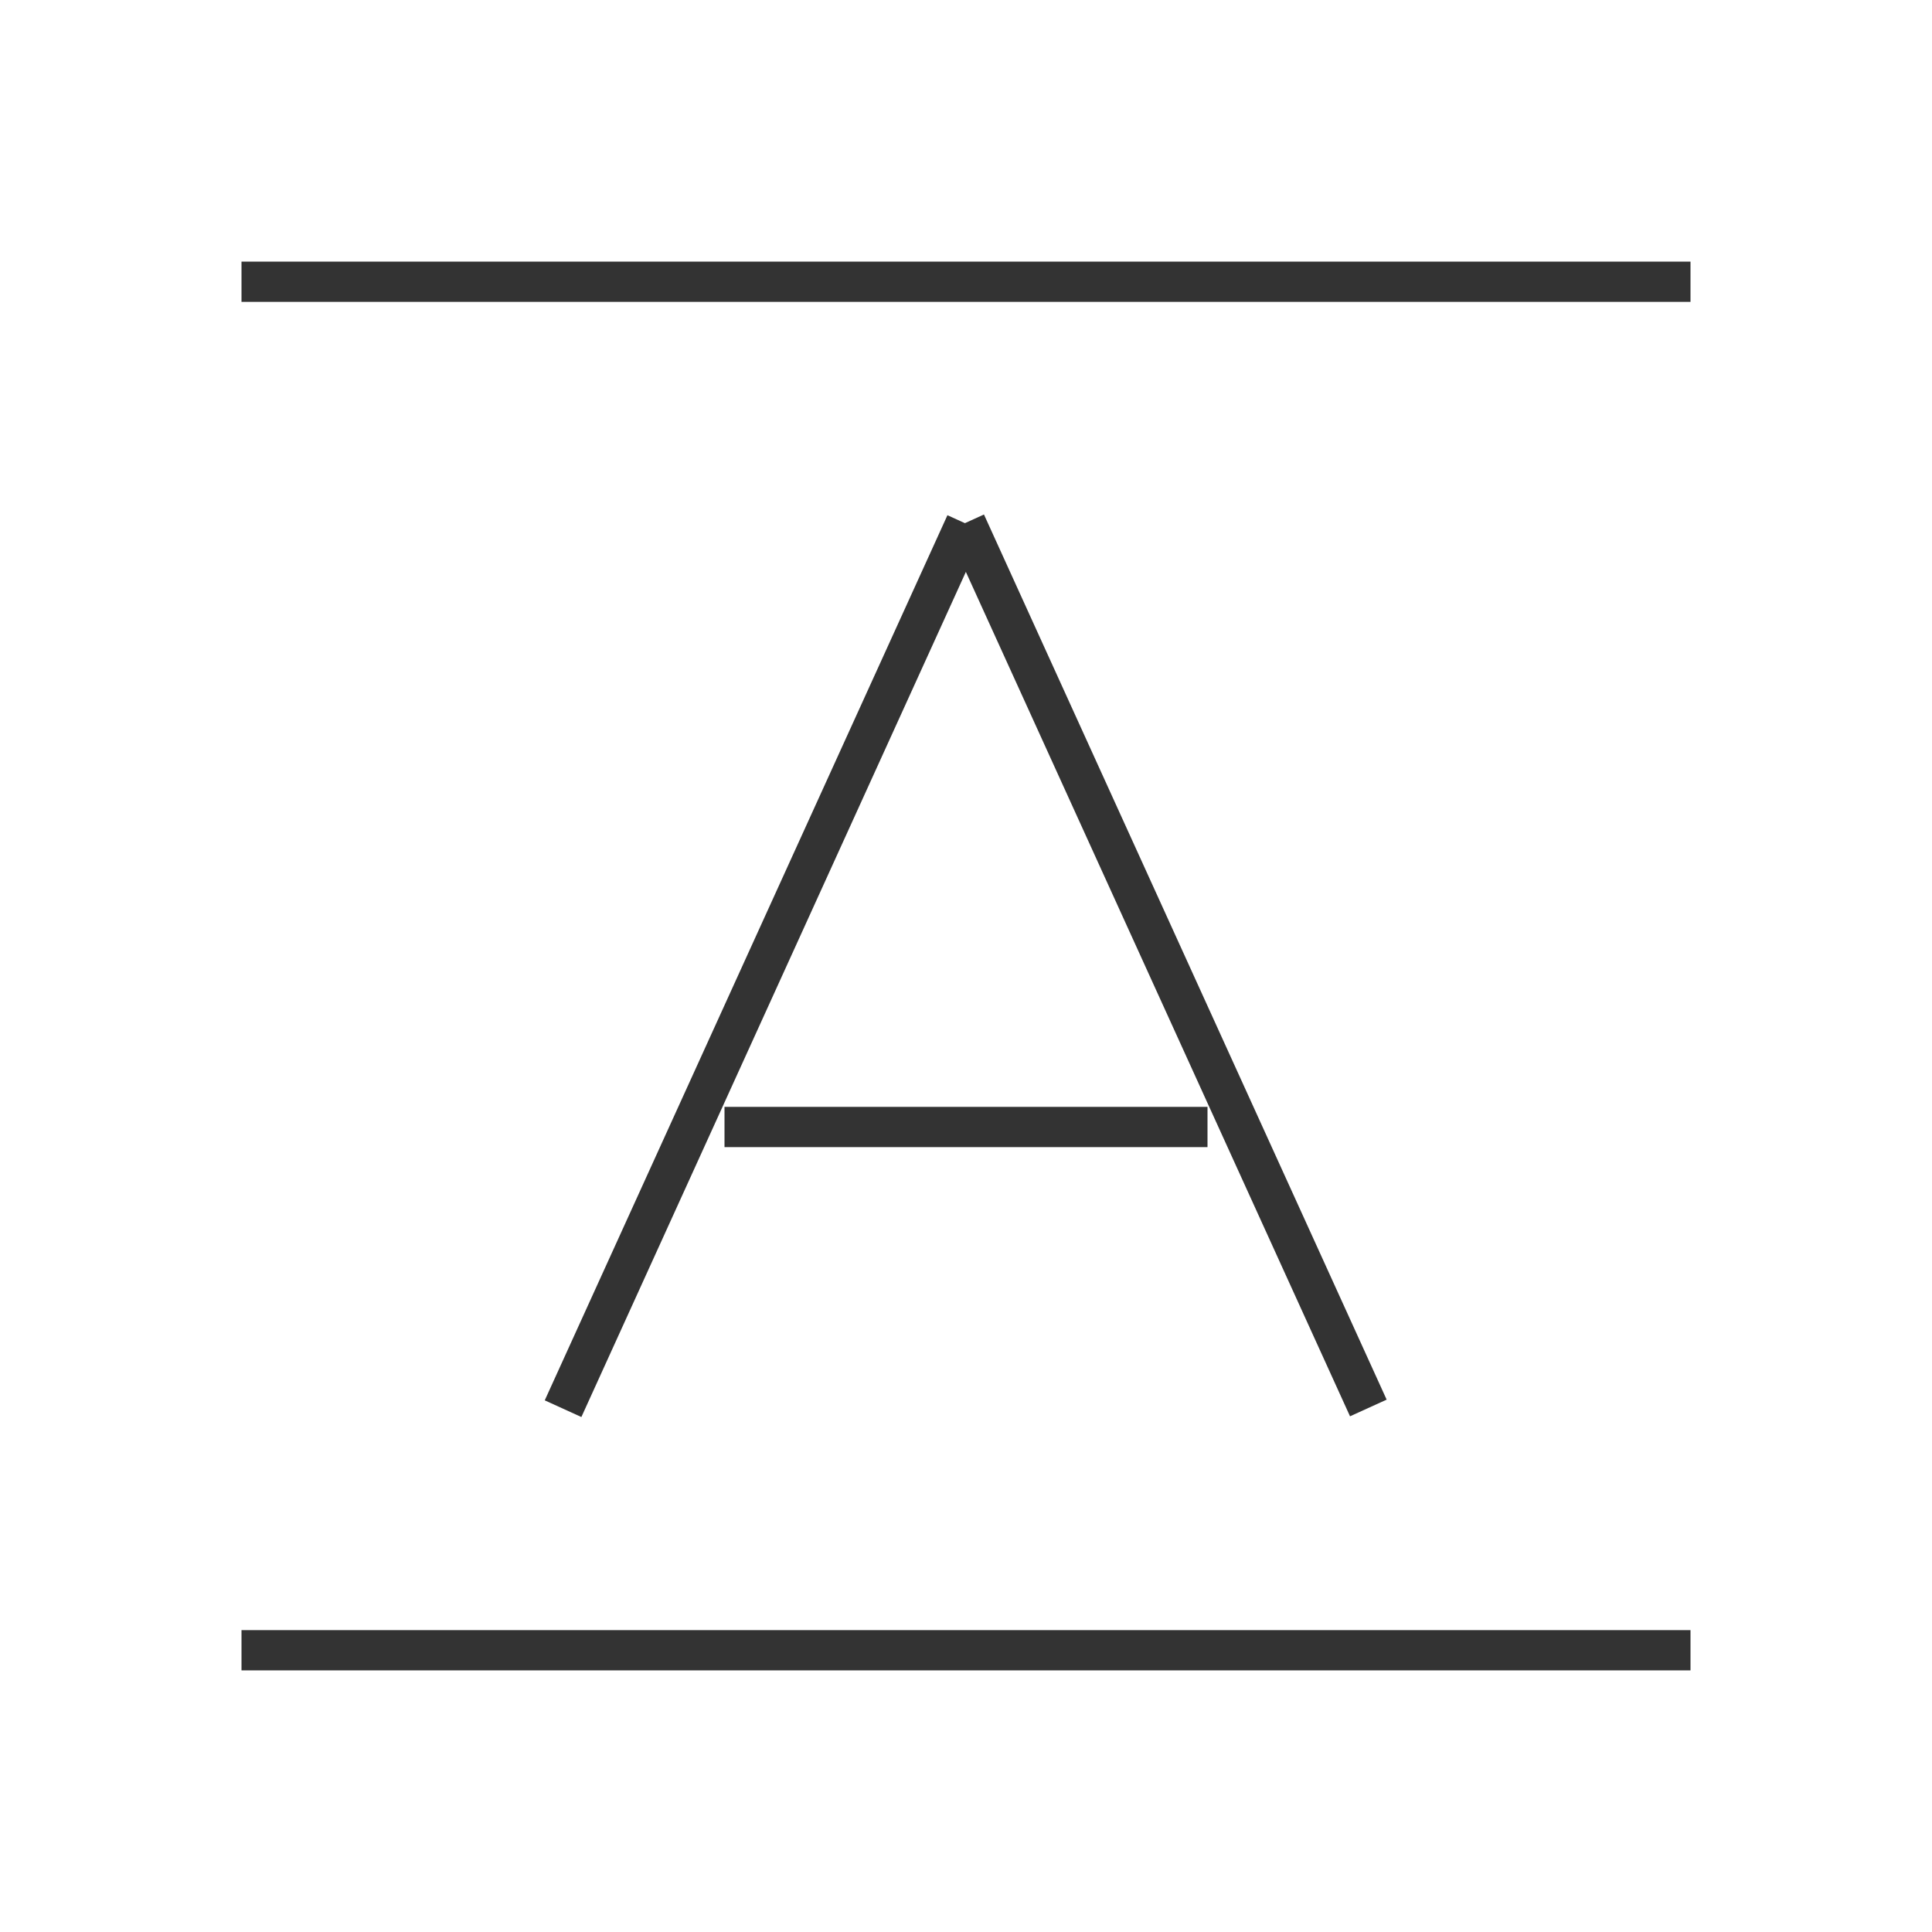 <?xml version="1.0" encoding="iso-8859-1"?>
<svg version="1.1" id="&#x56FE;&#x5C42;_1" xmlns="http://www.w3.org/2000/svg" xmlns:xlink="http://www.w3.org/1999/xlink" x="0px"
	 y="0px" viewBox="0 0 24 24" style="enable-background:new 0 0 24 24;" xml:space="preserve">
<rect x="3" y="3.25" style="fill:#333333;" width="18" height="0.5"/>
<rect x="3" y="20.25" style="fill:#333333;" width="18" height="0.5"/>
<rect x="3.458" y="11.75" transform="matrix(0.414 -0.91 0.91 0.414 -5.357 15.678)" style="fill:#333333;" width="12.083" height="0.5"/>
<rect x="9" y="13.75" style="fill:#333333;" width="6" height="0.5"/>
<rect x="14.25" y="5.958" transform="matrix(0.91 -0.414 0.414 0.91 -3.666 7.076)" style="fill:#333333;" width="0.5" height="12.083"/>
</svg>






